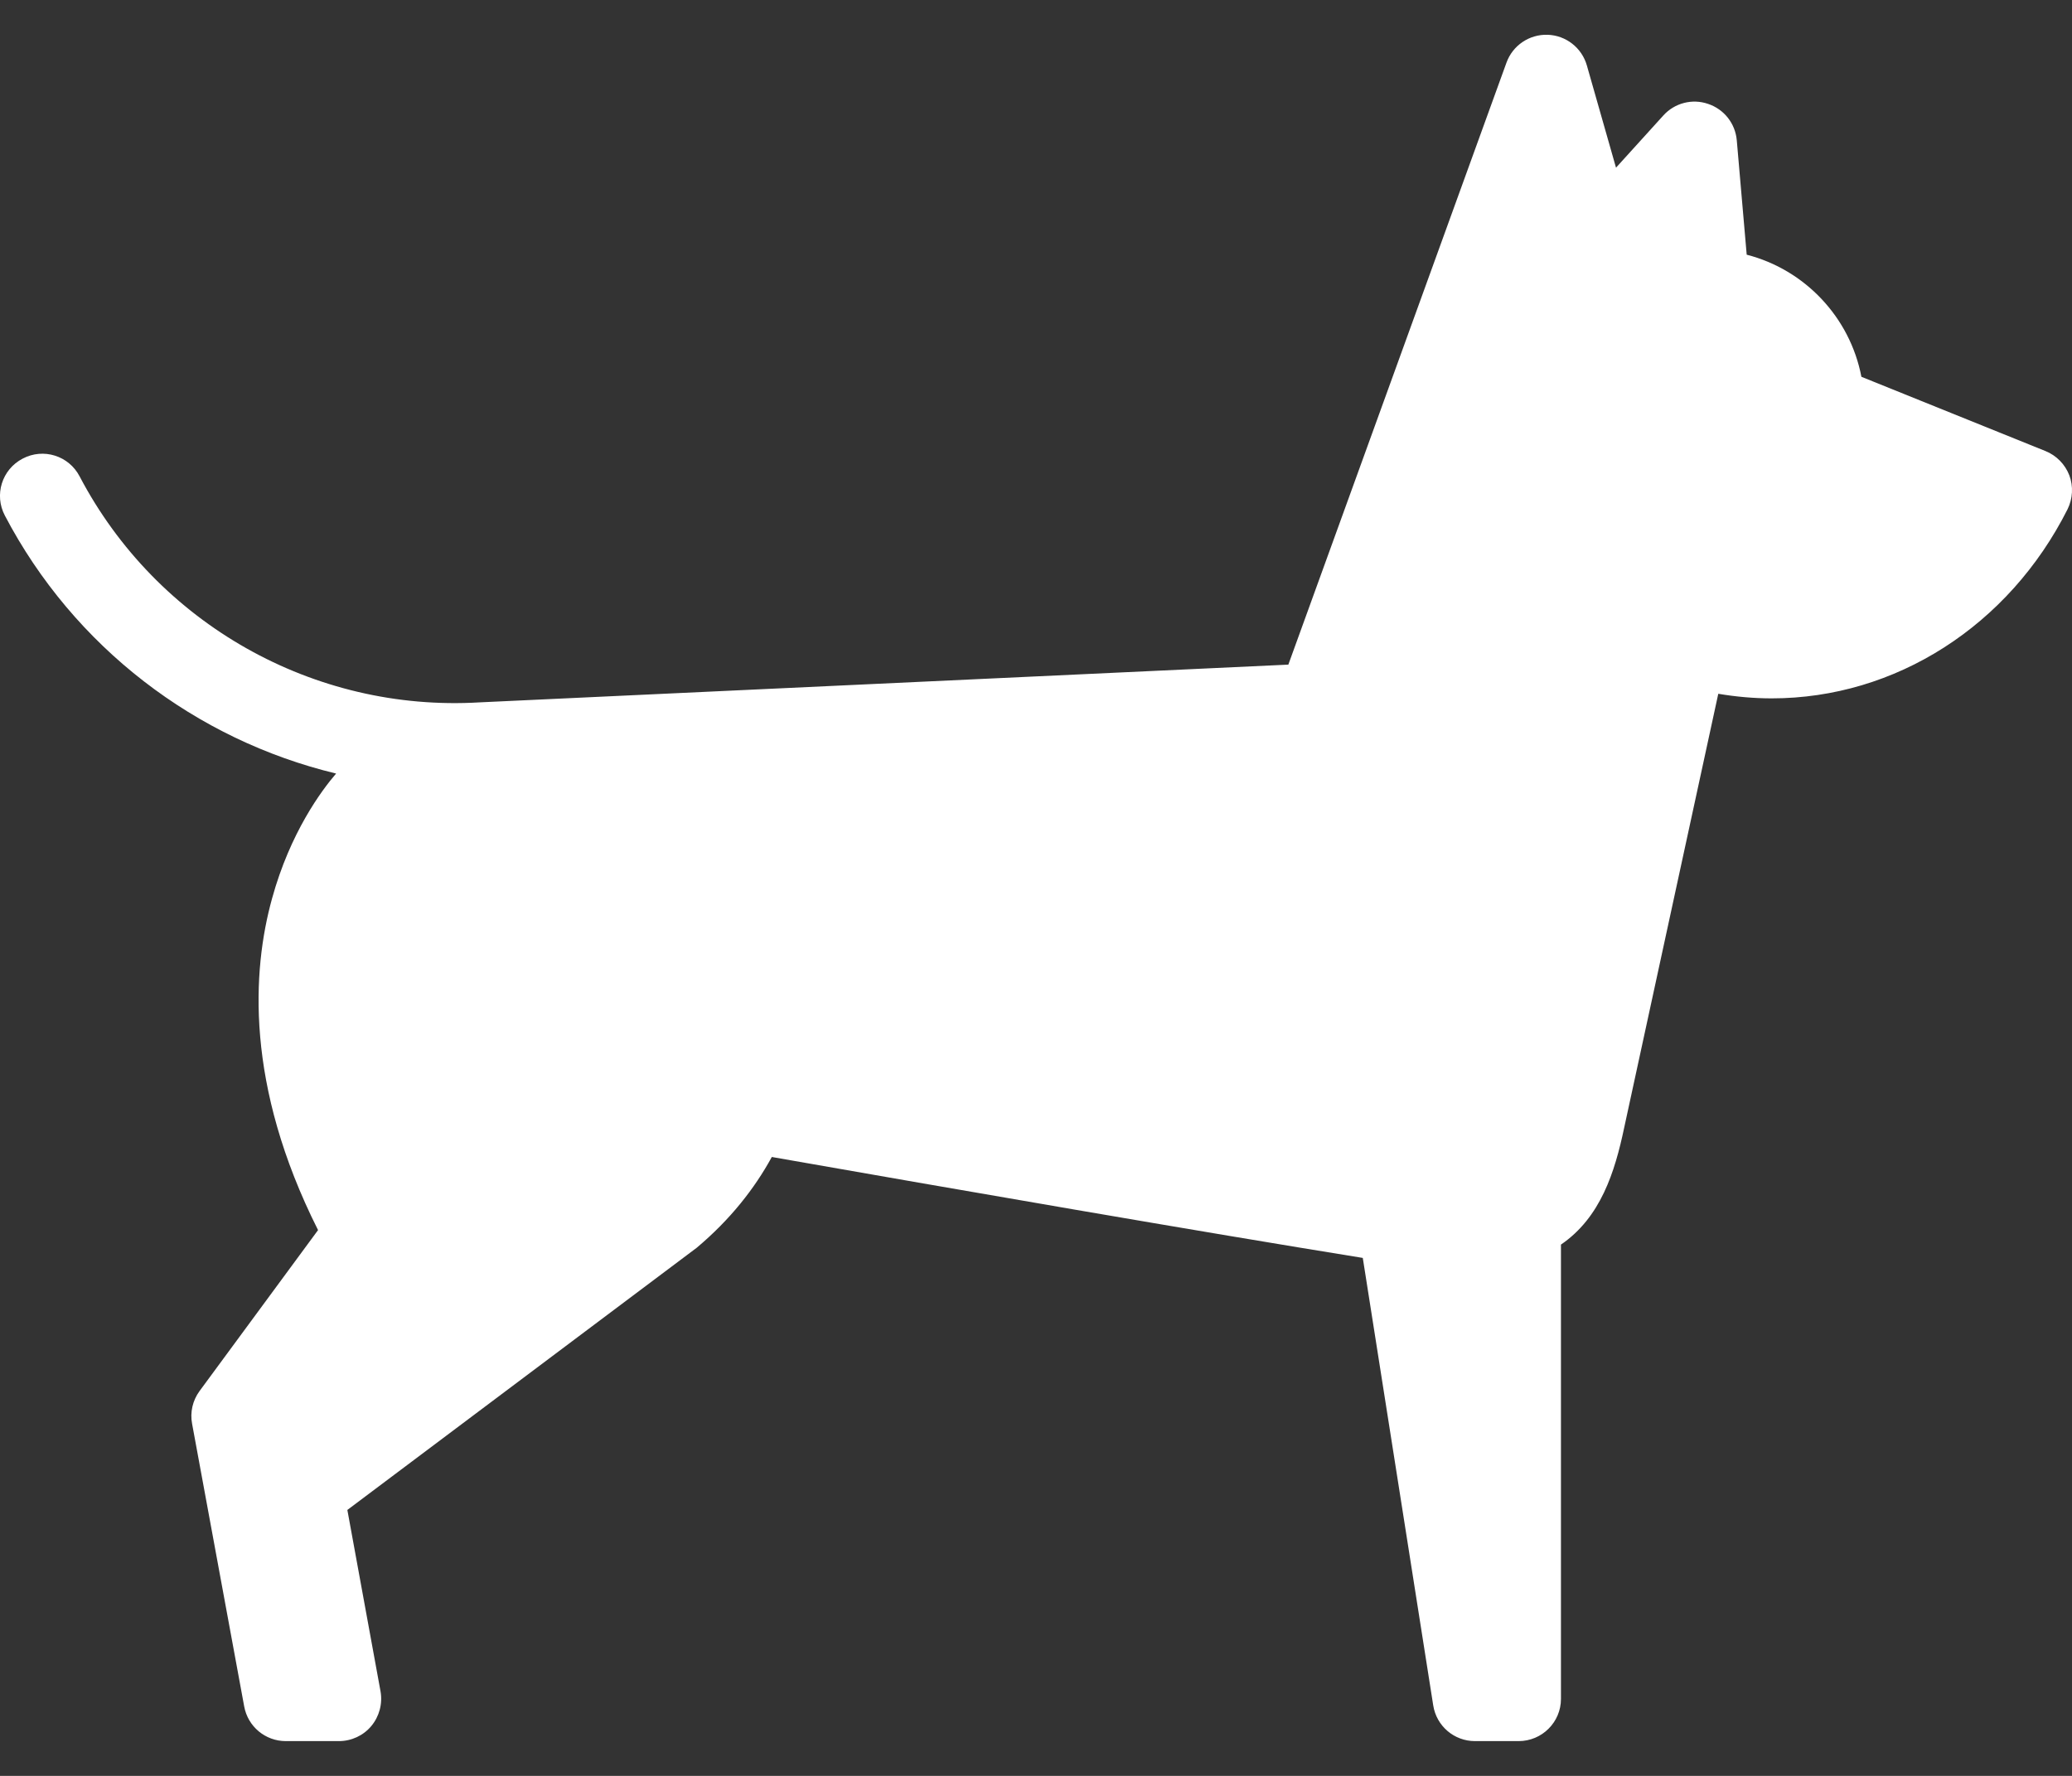 <svg width="14" height="12" viewBox="0 0 14 12" fill="none" xmlns="http://www.w3.org/2000/svg">
<rect x="0" y="0" width="14" height="12" fill="#333333" stroke="none"/>
<path d="M13.982 3.212C13.953 3.137 13.895 3.078 13.821 3.048L12.577 2.546C12.5 2.144 12.195 1.822 11.802 1.721L11.735 0.948C11.725 0.834 11.649 0.738 11.541 0.702C11.434 0.665 11.315 0.696 11.239 0.78L10.919 1.133L10.722 0.442C10.688 0.323 10.581 0.239 10.457 0.235C10.333 0.231 10.221 0.307 10.179 0.423L8.705 4.491C8.705 4.491 3.243 4.746 3.241 4.746C2.121 4.813 1.06 4.214 0.538 3.219C0.465 3.079 0.293 3.025 0.153 3.099C0.013 3.172 -0.041 3.344 0.033 3.484C0.499 4.373 1.324 4.999 2.271 5.227C2.173 5.341 1.961 5.625 1.838 6.072C1.704 6.557 1.655 7.33 2.149 8.312L1.348 9.4C1.302 9.463 1.283 9.543 1.298 9.621L1.65 11.531C1.675 11.667 1.793 11.765 1.931 11.765H2.29C2.374 11.765 2.455 11.728 2.509 11.663C2.563 11.598 2.586 11.512 2.571 11.428L2.347 10.203L4.708 8.431C4.712 8.428 4.704 8.434 4.708 8.431C4.934 8.241 5.098 8.032 5.215 7.818C6.445 8.034 8.129 8.326 9.208 8.5L9.684 11.524C9.706 11.663 9.825 11.765 9.966 11.765H10.261C10.419 11.765 10.547 11.637 10.547 11.48V8.41C10.815 8.227 10.911 7.92 10.974 7.621C10.976 7.611 11.61 4.688 11.61 4.688C11.729 4.708 11.85 4.719 11.971 4.719C12.807 4.719 13.573 4.229 13.97 3.441C14.005 3.37 14.01 3.286 13.982 3.212Z" fill="white"/>
</svg>

